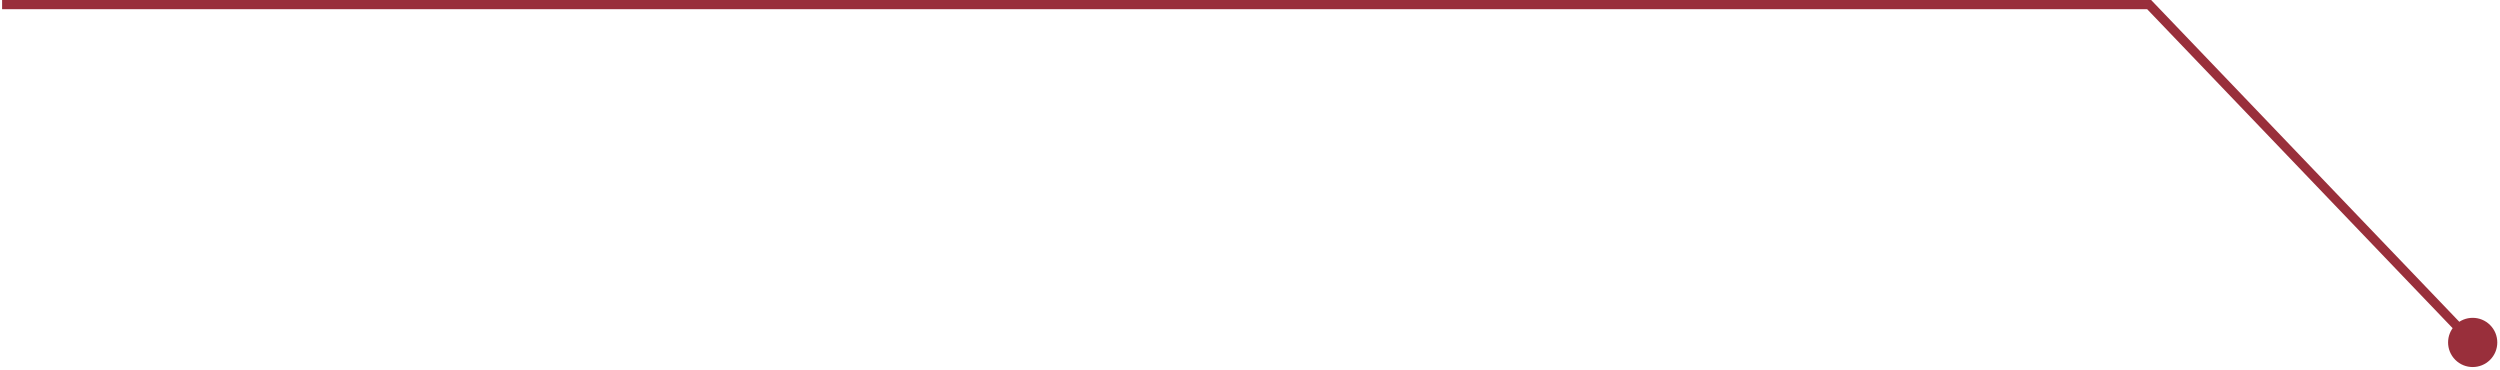 <svg width="595" height="88" viewBox="0 0 595 88" fill="none" xmlns="http://www.w3.org/2000/svg">
<path d="M592.641 85.641C594.927 83.354 594.927 79.646 592.641 77.359C590.354 75.073 586.646 75.073 584.359 77.359C582.072 79.646 582.072 83.354 584.359 85.641C586.646 87.928 590.354 87.928 592.641 85.641ZM511.5 1.098L512.293 0.338L511.969 -0L511.5 -0L511.5 1.098ZM589.293 80.741L512.293 0.338L510.707 1.857L587.707 82.26L589.293 80.741ZM511.5 -0L0.5 -0.001L0.5 2.195L511.5 2.196L511.5 -0Z" fill="#992F3B"/>
</svg>
